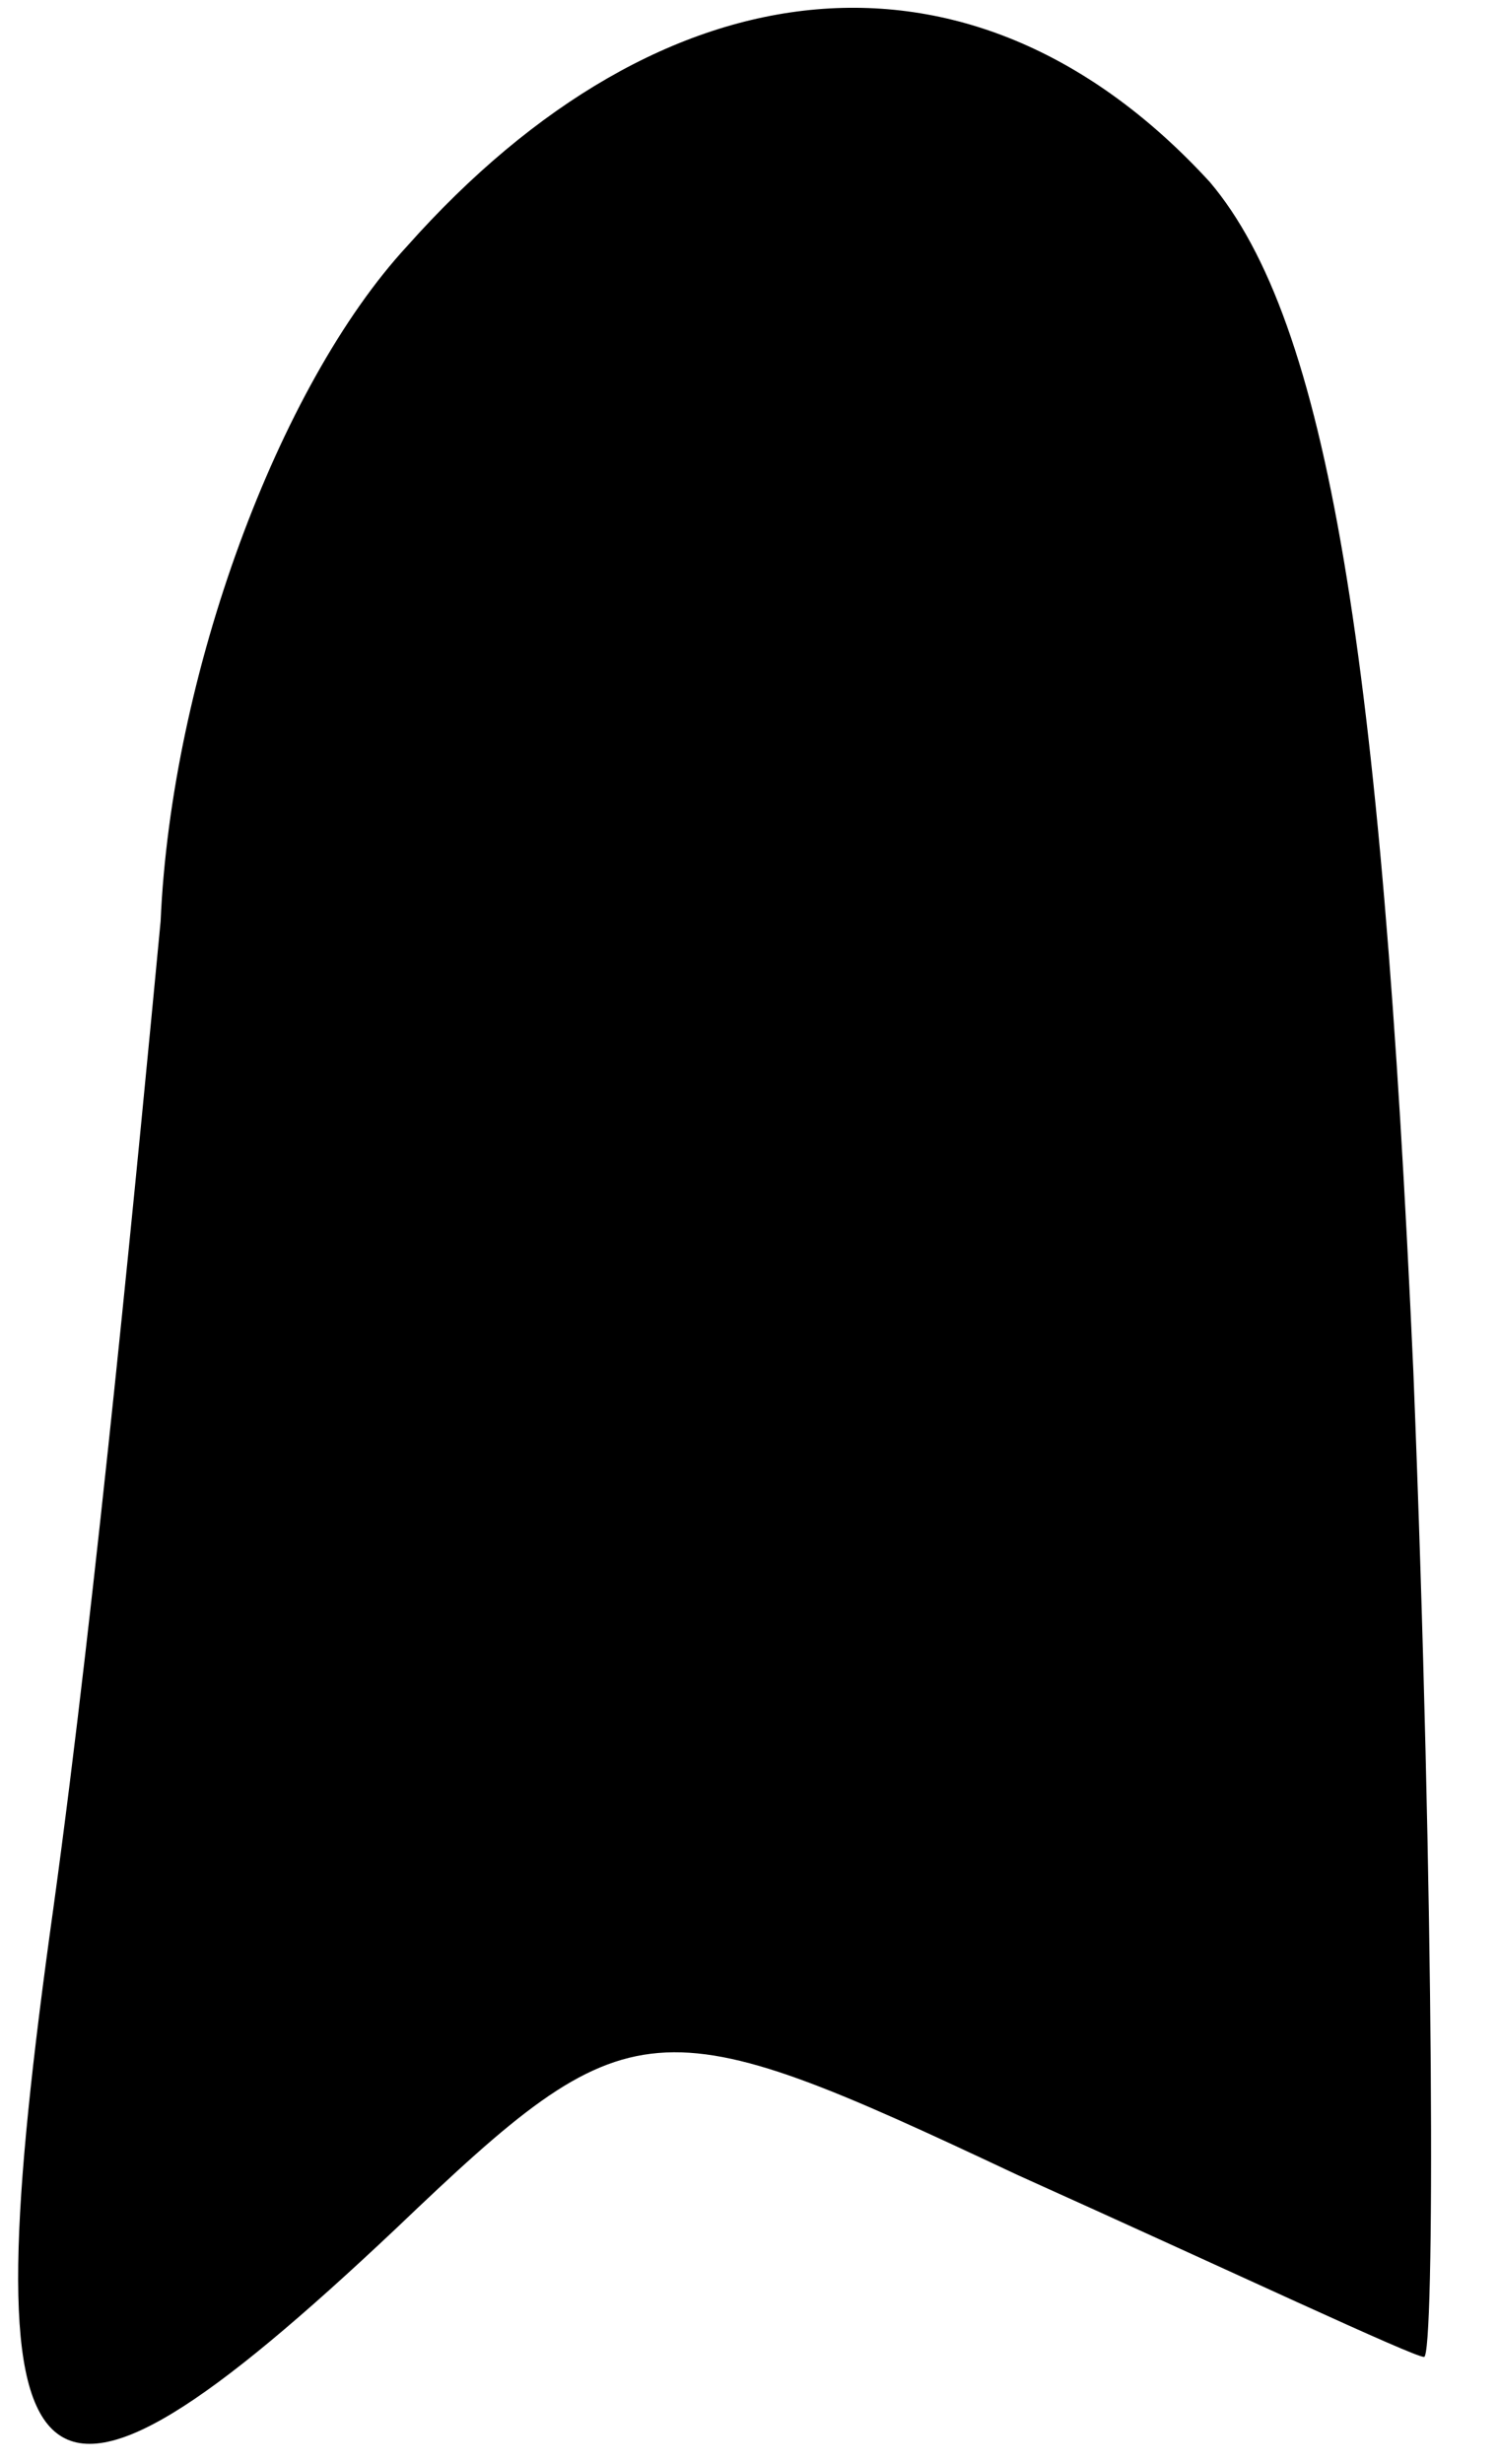 <?xml version="1.0" standalone="no"?>
<!DOCTYPE svg PUBLIC "-//W3C//DTD SVG 20010904//EN"
 "http://www.w3.org/TR/2001/REC-SVG-20010904/DTD/svg10.dtd">
<svg version="1.0" xmlns="http://www.w3.org/2000/svg"
 width="14pt" height="23pt" viewBox="0 0 14 23"
 preserveAspectRatio="xMidYMid meet">
<g transform="translate(0,23) scale(0.1,-0.1)"
fill="#000000" stroke="none">
<path fill="#000000" stroke="none" d="M38 207 c-12 -13 -22 -40 -23 -63 -2
-21 -6 -63 -10 -92 -8 -57 -3 -63 32 -30 22 21 24 21 58 5 20 -9 37 -17 38
-17 1 0 1 42 -1 92 -3 67 -8 98 -19 111 -22 24 -51 21 -75 -6z"/>
</g>
</svg>
